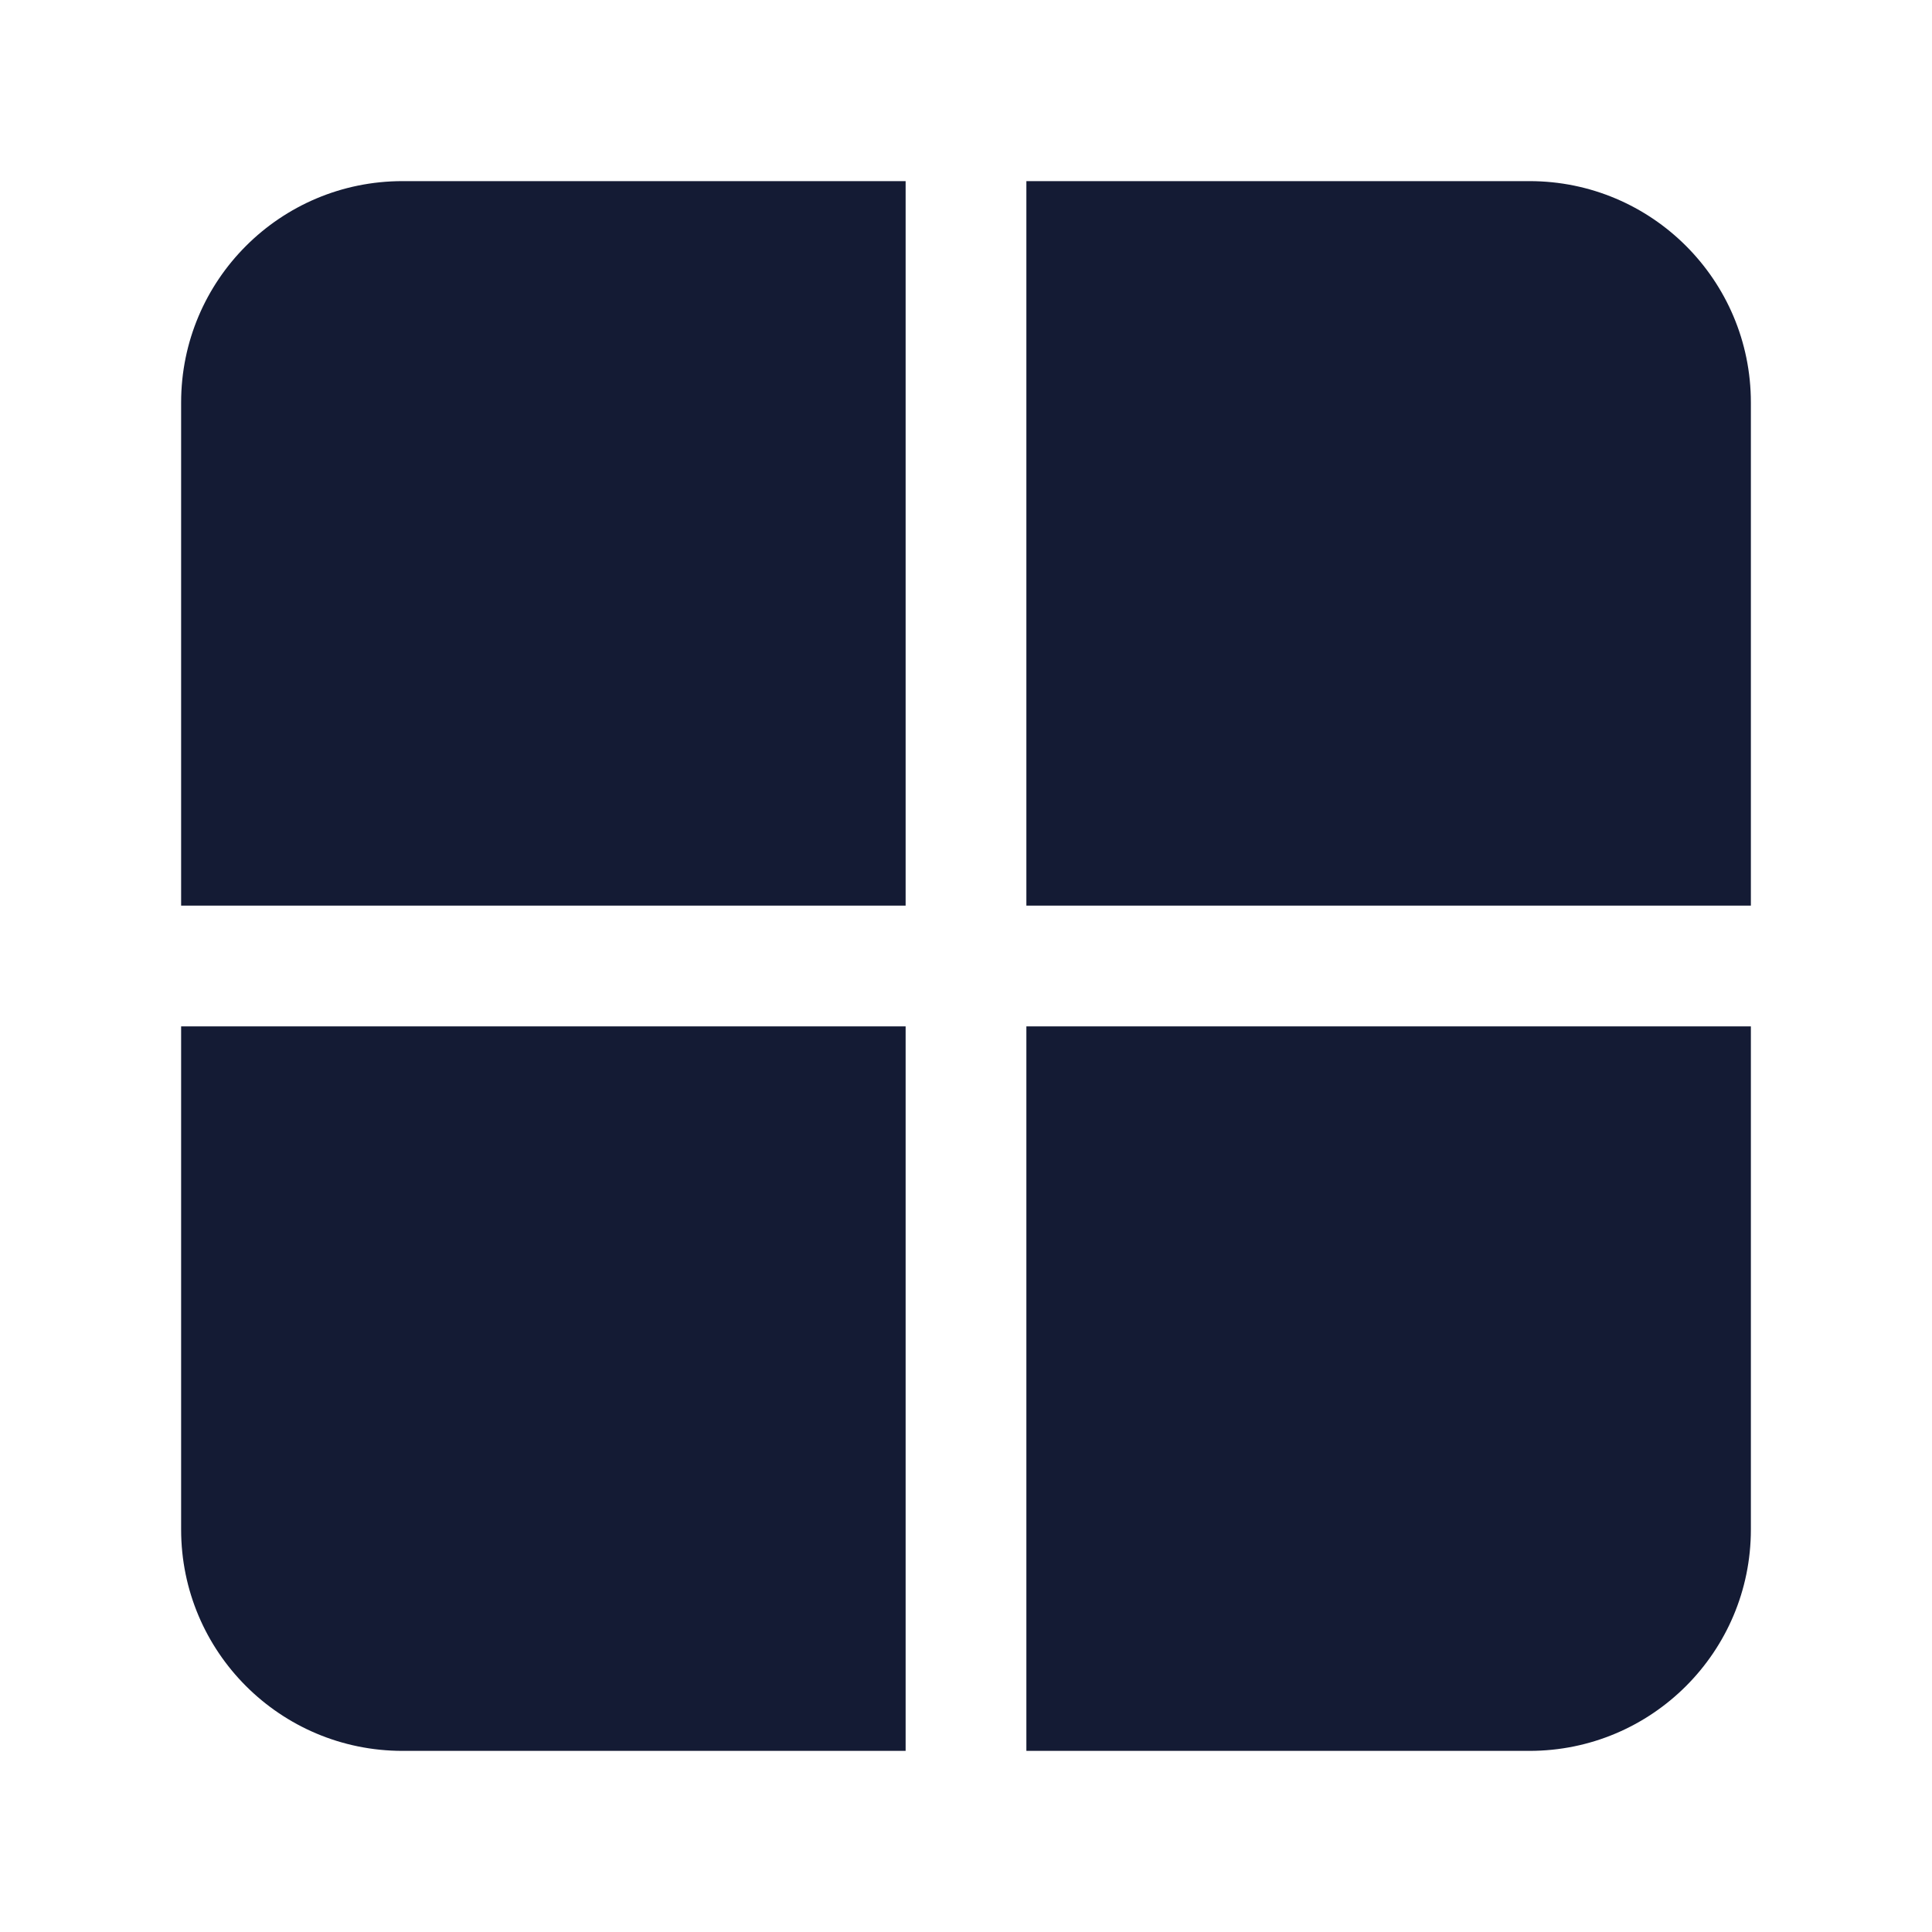 <svg width="24" height="24" viewBox="0 0 24 24" fill="none" xmlns="http://www.w3.org/2000/svg">
<path d="M11.25 2.25H5C3.481 2.25 2.25 3.481 2.25 5V11.25H11.25V2.25Z" fill="#141B34"/>
<path d="M2.25 12.75V19C2.25 20.519 3.481 21.75 5 21.75H11.25V12.75H2.25Z" fill="#141B34"/>
<path d="M12.75 21.75H19C20.519 21.75 21.75 20.519 21.75 19V12.75H12.75V21.75Z" fill="#141B34"/>
<path d="M21.75 11.25V5C21.75 3.481 20.519 2.25 19 2.25H12.75V11.25H21.75Z" fill="#141B34"/>
</svg>

